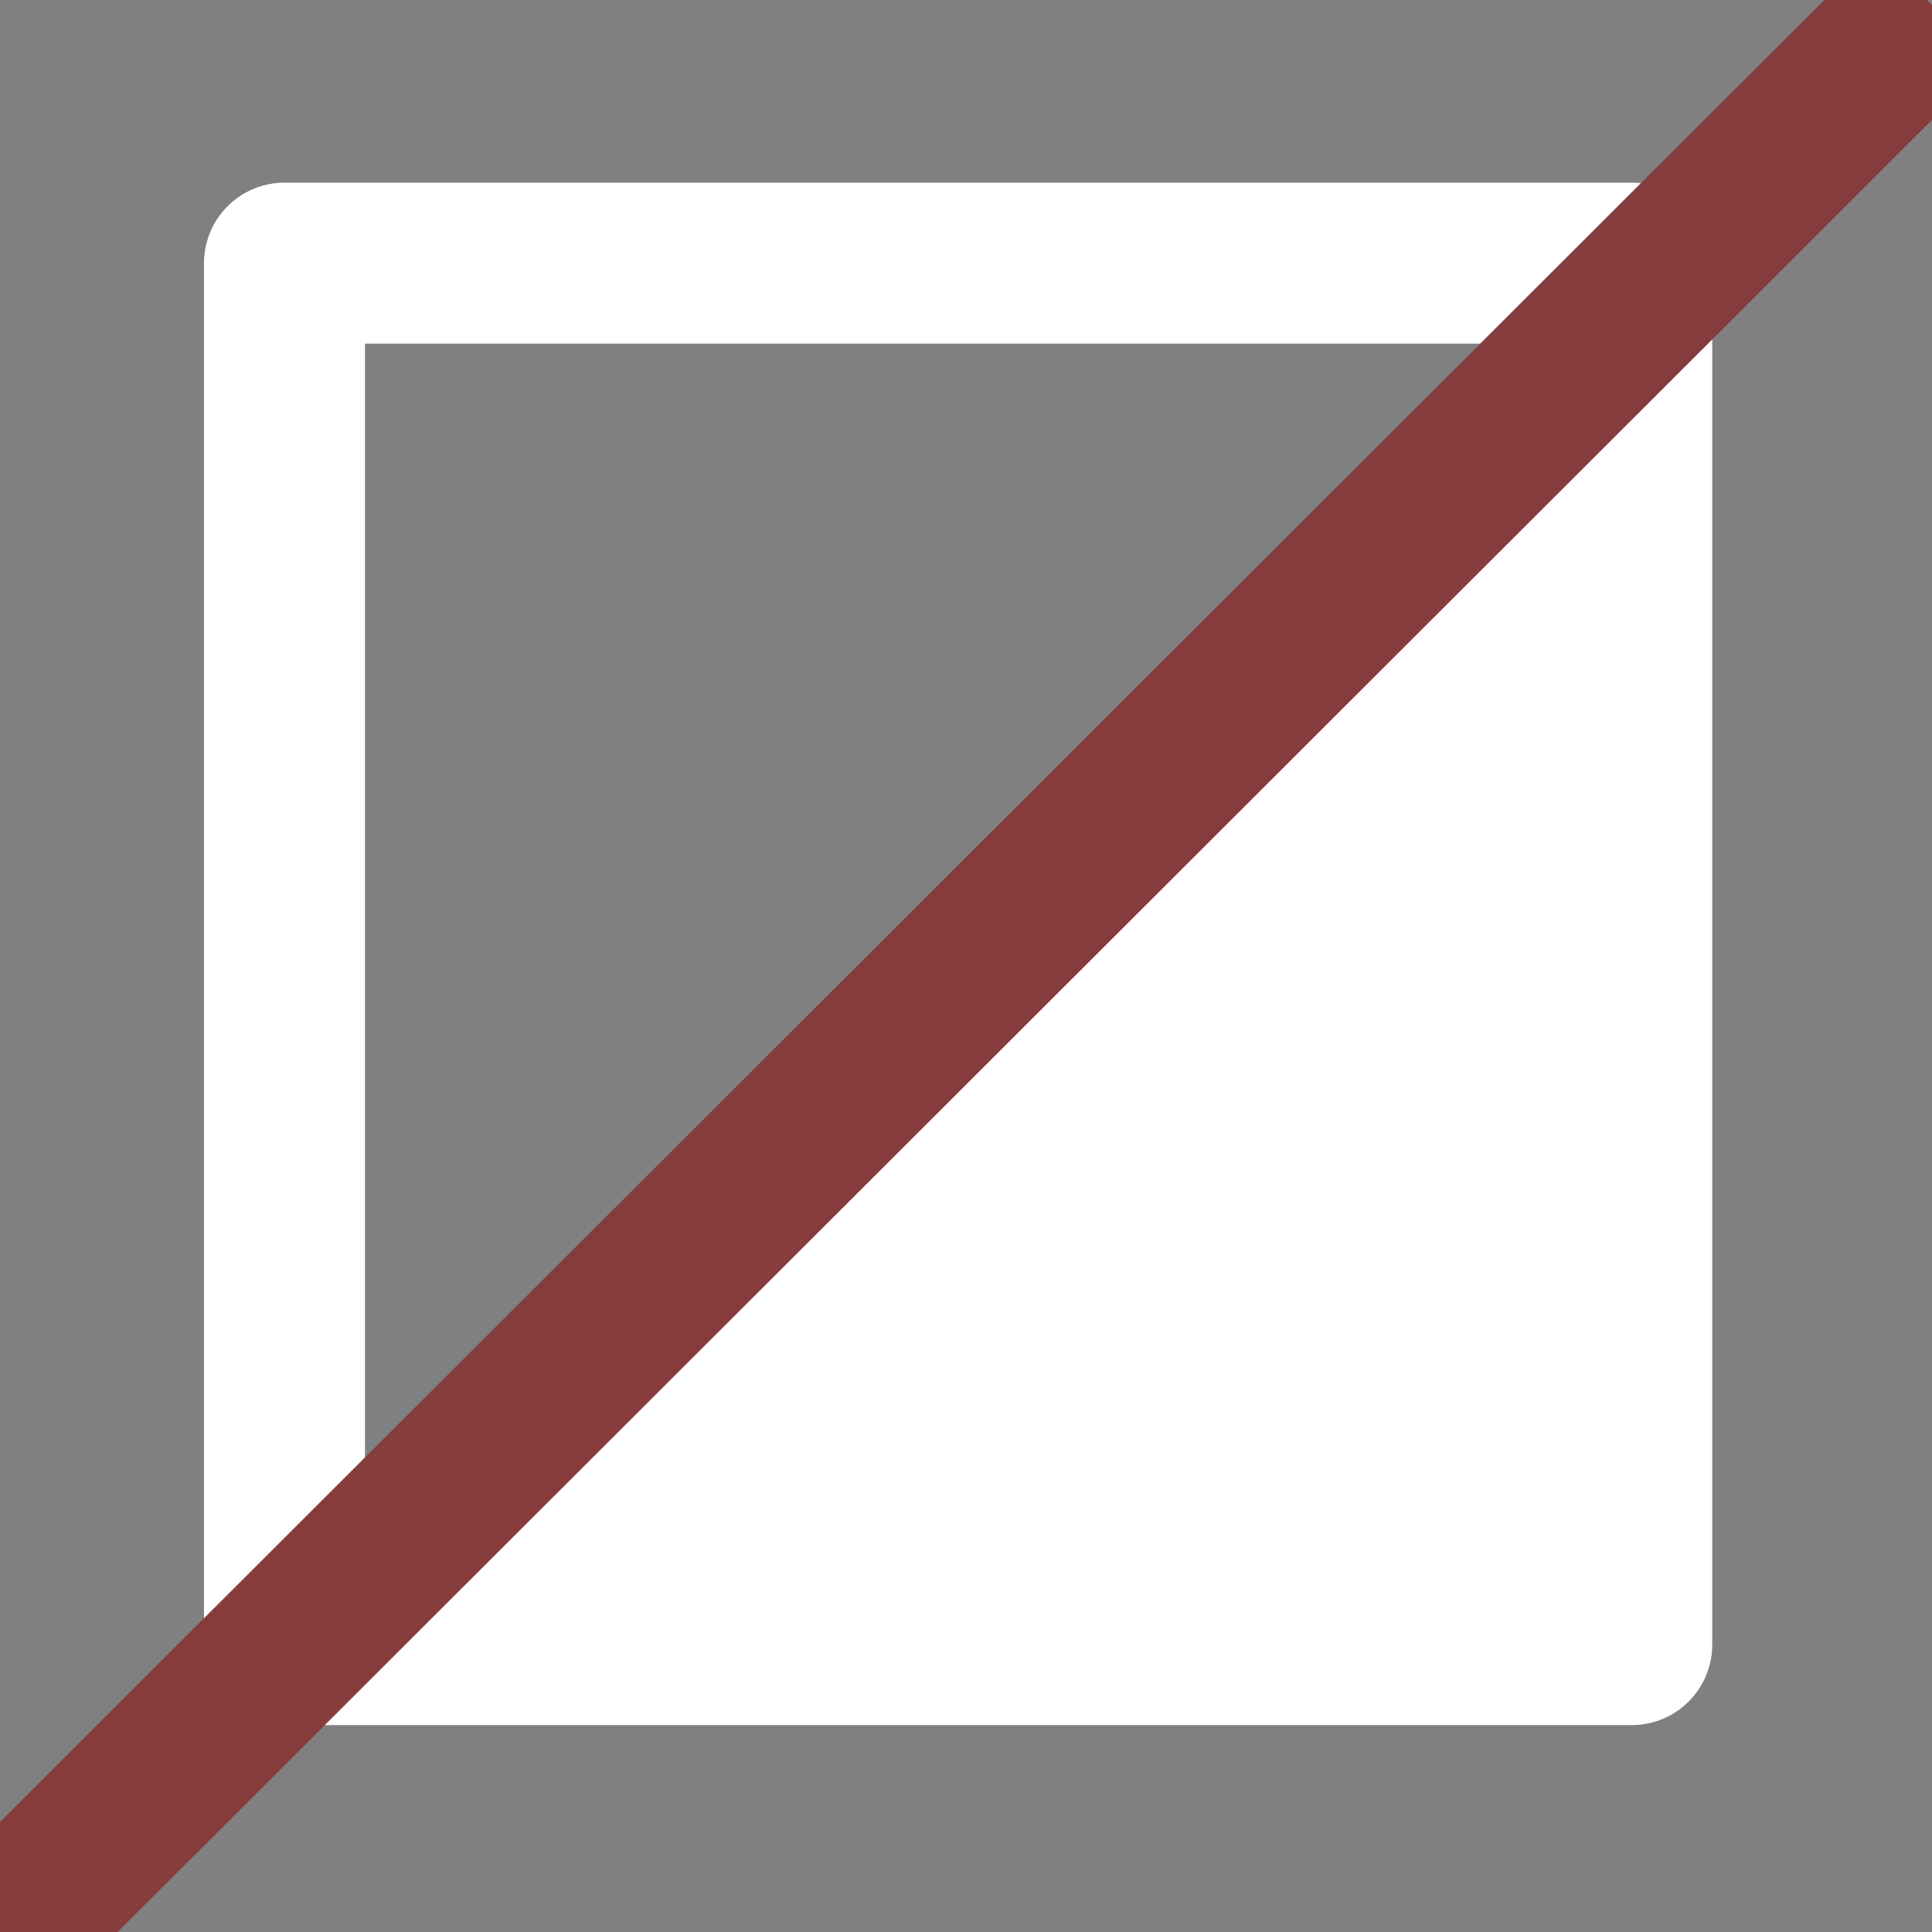 <?xml version="1.0" encoding="UTF-8" standalone="no"?>
<svg
   width="24"
   height="24"
   viewBox="0 0 24 24"
   version="1.1"
   id="svg4"
   sodipodi:docname="Rectangle.svg"
   inkscape:version="1.2.2 (b0a8486541, 2022-12-01)"
   xmlns:inkscape="http://www.inkscape.org/namespaces/inkscape"
   xmlns:sodipodi="http://sodipodi.sourceforge.net/DTD/sodipodi-0.dtd"
   xmlns="http://www.w3.org/2000/svg"
   xmlns:svg="http://www.w3.org/2000/svg"
   xmlns:rdf="http://www.w3.org/1999/02/22-rdf-syntax-ns#"
   xmlns:cc="http://creativecommons.org/ns#"
   xmlns:dc="http://purl.org/dc/elements/1.1/">
  <rect x="0" y="0" width="24" height="24" fill="#808080" stroke="none"/>
  <defs
     id="defs8" />
  <sodipodi:namedview
     pagecolor="#ffffff"
     bordercolor="#666666"
     borderopacity="1"
     objecttolerance="10"
     gridtolerance="10"
     guidetolerance="10"
     inkscape:pageopacity="0"
     inkscape:pageshadow="2"
     inkscape:window-width="1864"
     inkscape:window-height="1011"
     id="namedview6"
     showgrid="false"
     inkscape:pagecheckerboard="true"
     inkscape:zoom="18.379174"
     inkscape:cx="12.677392"
     inkscape:cy="9.5216466"
     inkscape:window-x="56"
     inkscape:window-y="32"
     inkscape:window-maximized="1"
     inkscape:current-layer="svg4"
     inkscape:document-rotation="0"
     inkscape:showpageshadow="2"
     inkscape:deskcolor="#d1d1d1" />
  <rect
     style="fill:none;stroke:#ffffff;stroke-width:2;stroke-linejoin:round;stroke-opacity:1"
     id="rect848"
     width="16.736"
     height="17.161"
     x="3.534"
     y="3.269" />
  <path
     style="fill:#ffffff;stroke-linecap:square;stroke-linejoin:bevel"
     d="M 0.072,23.927 C 23.812,0.161 23.812,0.161 23.812,0.161 l 0.058,-0.074 -0.089,-0.03 v 0"
     id="path3622" />
  <path
     id="path13616"
     style="fill:#ffffff;stroke-width:2;stroke-linejoin:bevel"
     inkscape:transform-center-x="-0.014113354"
     inkscape:transform-center-y="-0.33710604"
     transform="translate(9.724,-4.612)"
     d="M 10.721,24.707 -4.807,24.324 C 0.994,18.412 4.827,14.621 9.91,9.825 9.275,13.84 10.704,20.223 10.721,24.707 Z"
     sodipodi:nodetypes="cccc" />
  <path
     style="fill:#434343;fill-opacity:1;stroke:#863c3c;stroke-width:2;stroke-linecap:square;stroke-linejoin:bevel;stroke-dasharray:none;stroke-opacity:1"
     d="M 0.722,23.325 C 23.299,0.777 23.299,0.777 23.299,0.777 v 0"
     id="path1881" />
</svg>
